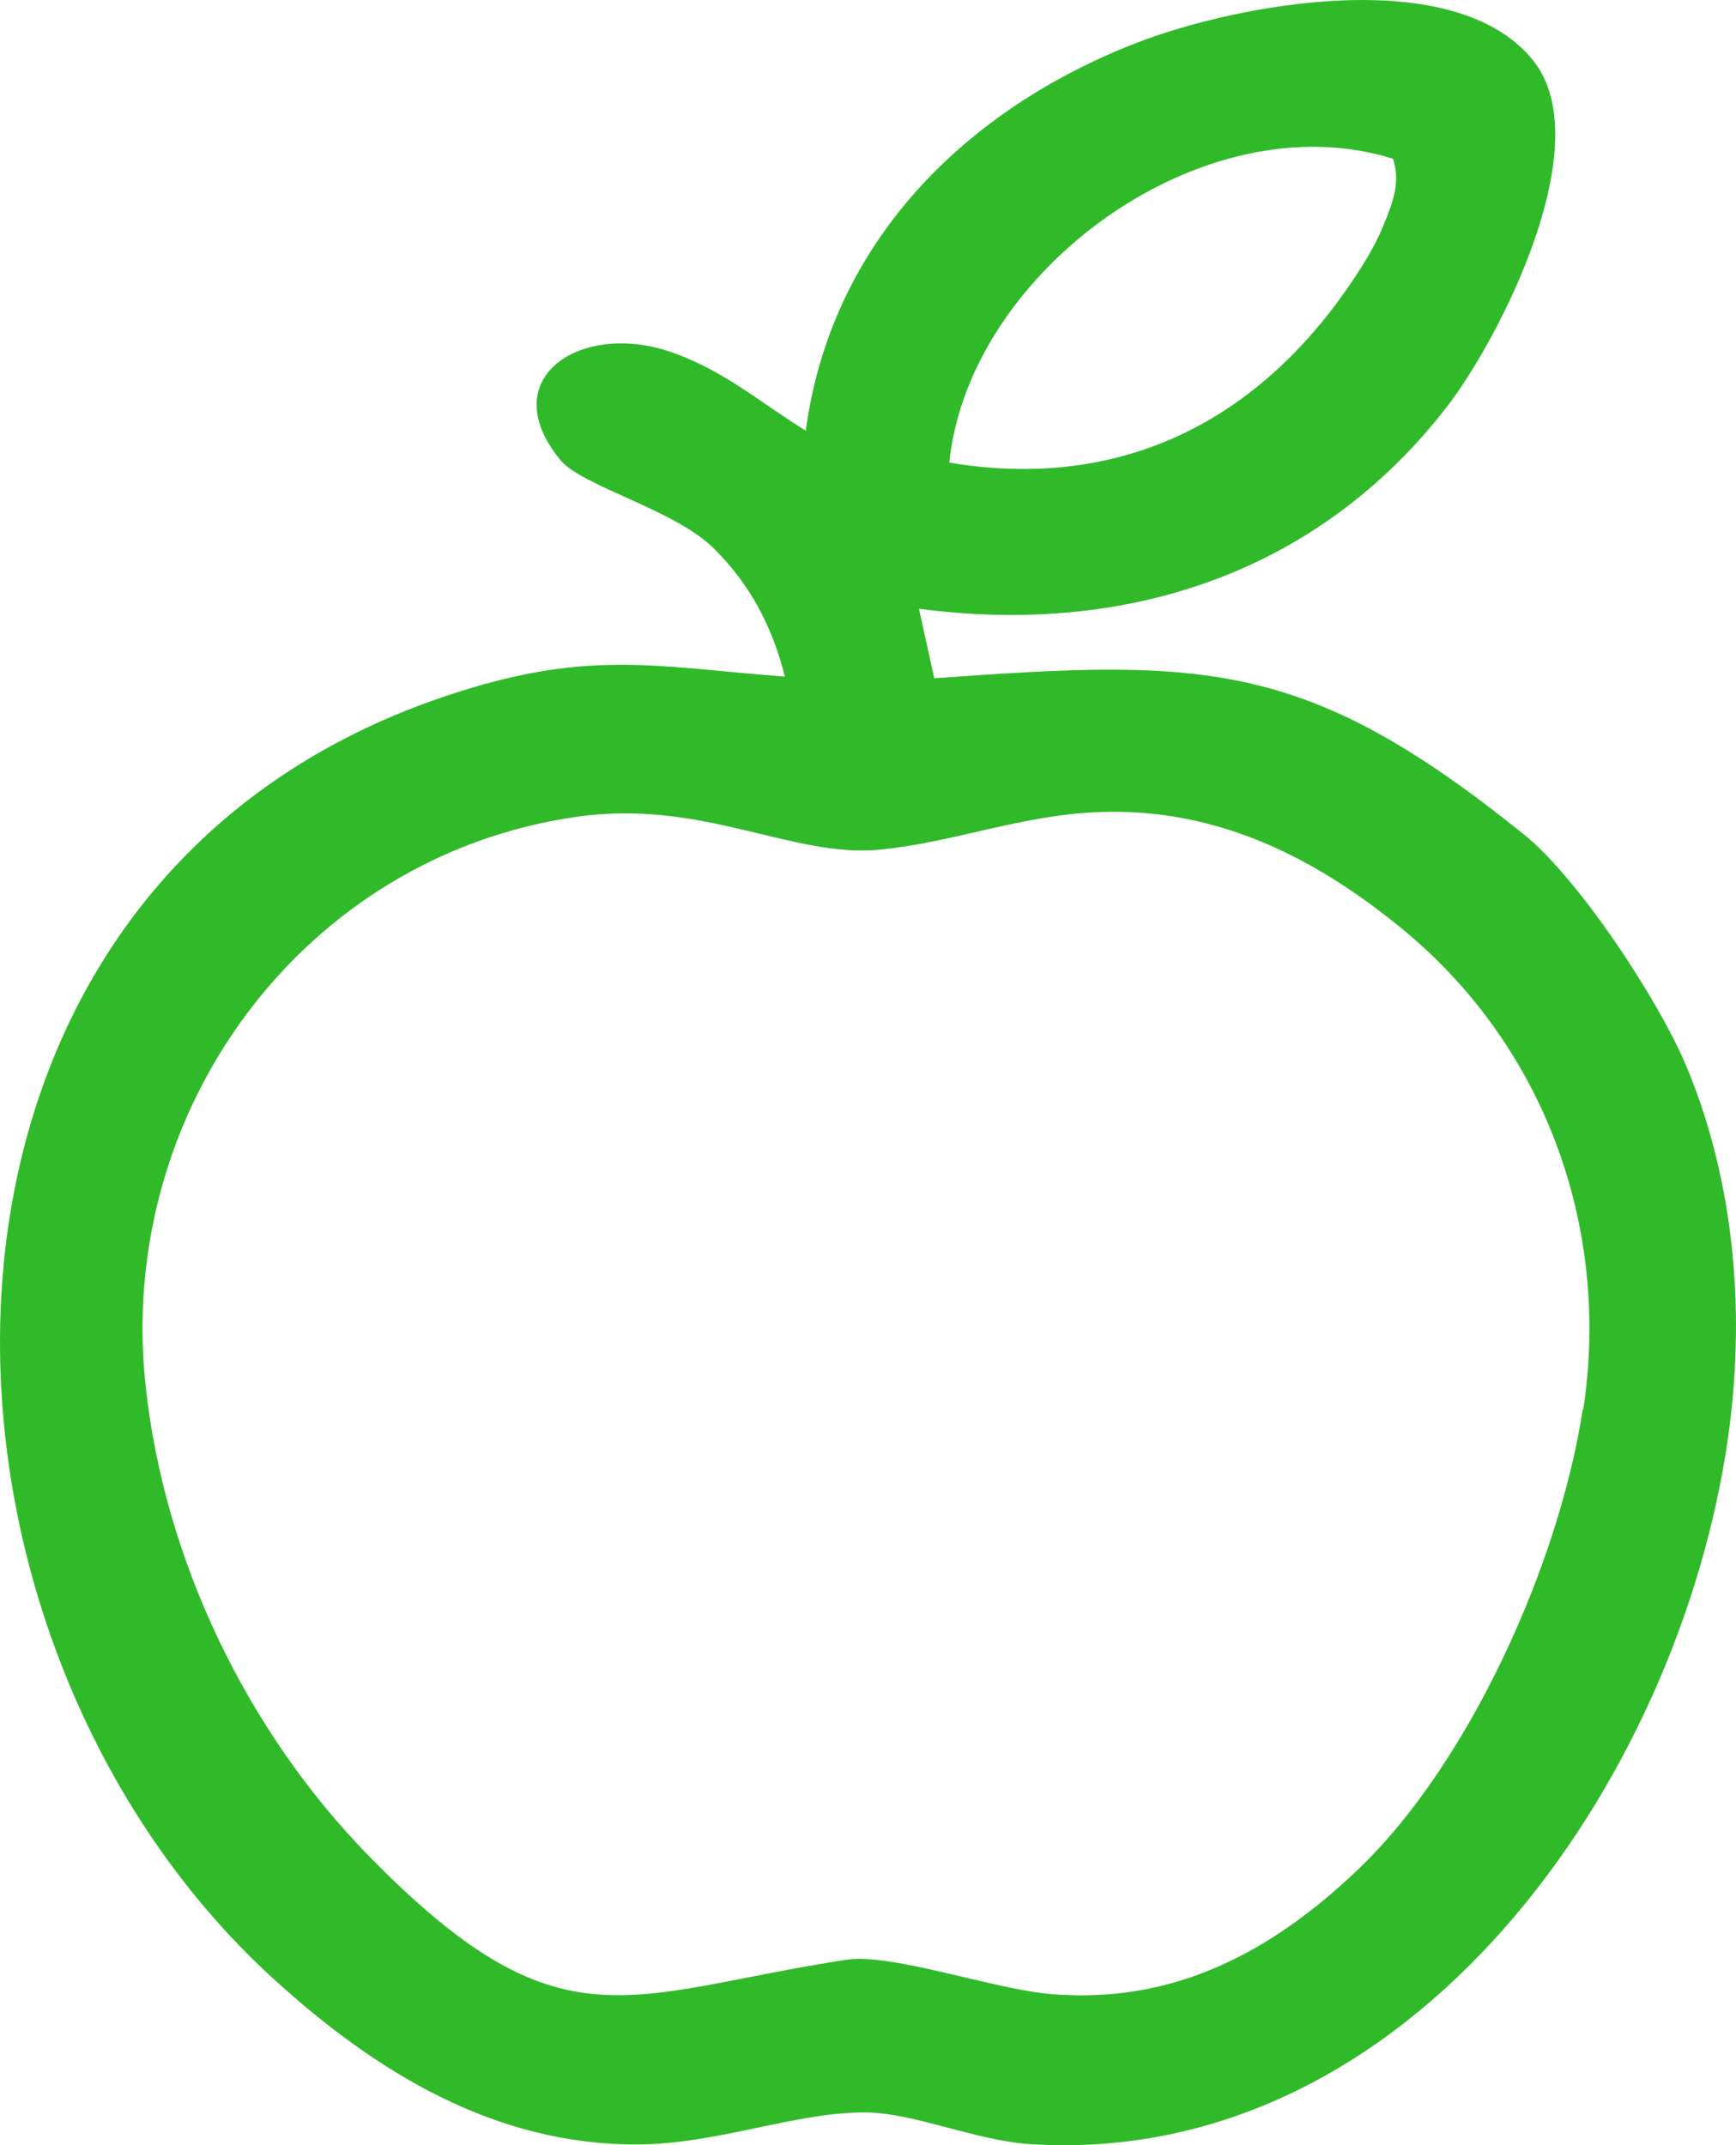 <svg width="17" height="21" viewBox="0 0 17 21" fill="none" xmlns="http://www.w3.org/2000/svg">
<path fill-rule="evenodd" clip-rule="evenodd" d="M7.685 6.621C7.566 6.141 7.345 5.717 6.986 5.365C6.602 4.987 5.7 4.761 5.488 4.504C4.825 3.699 5.697 3.133 6.587 3.452C7.108 3.637 7.455 3.95 7.891 4.216C8.136 2.378 9.447 1.071 11.134 0.418C12.101 0.044 14.246 -0.371 15.016 0.595C15.663 1.409 14.684 3.319 14.163 3.99C12.886 5.634 10.996 6.225 8.999 5.959L9.149 6.64C11.8 6.448 12.788 6.448 14.927 8.172C15.467 8.608 16.268 9.825 16.532 10.481C16.992 11.608 17.093 12.88 16.921 14.081C16.44 17.442 13.822 21.225 10.091 20.99C9.557 20.956 8.965 20.689 8.495 20.68C7.811 20.668 7.035 20.99 6.243 20.993C4.85 20.999 3.684 20.29 2.674 19.368C-1.075 15.944 -1.201 8.692 4.35 6.819C5.734 6.352 6.381 6.522 7.685 6.624V6.621ZM9.299 4.529C10.922 4.801 12.263 4.17 13.202 2.811C13.334 2.619 13.457 2.427 13.546 2.21C13.638 1.988 13.718 1.783 13.641 1.554C11.785 0.972 9.486 2.656 9.296 4.529H9.299ZM15.504 13.802C15.777 12.004 15.117 10.215 13.706 9.073C12.85 8.376 11.901 7.912 10.781 7.949C10.011 7.974 9.358 8.243 8.624 8.317C7.756 8.404 6.887 7.819 5.648 7.996C2.975 8.376 1.134 10.871 1.426 13.567C1.61 15.273 2.417 16.944 3.607 18.164C5.497 20.098 6.13 19.516 8.287 19.185C8.732 19.117 9.744 19.479 10.303 19.522C11.493 19.618 12.447 19.114 13.297 18.303C14.387 17.266 15.271 15.297 15.498 13.802H15.504Z" fill="#30BA29"/>
</svg>
